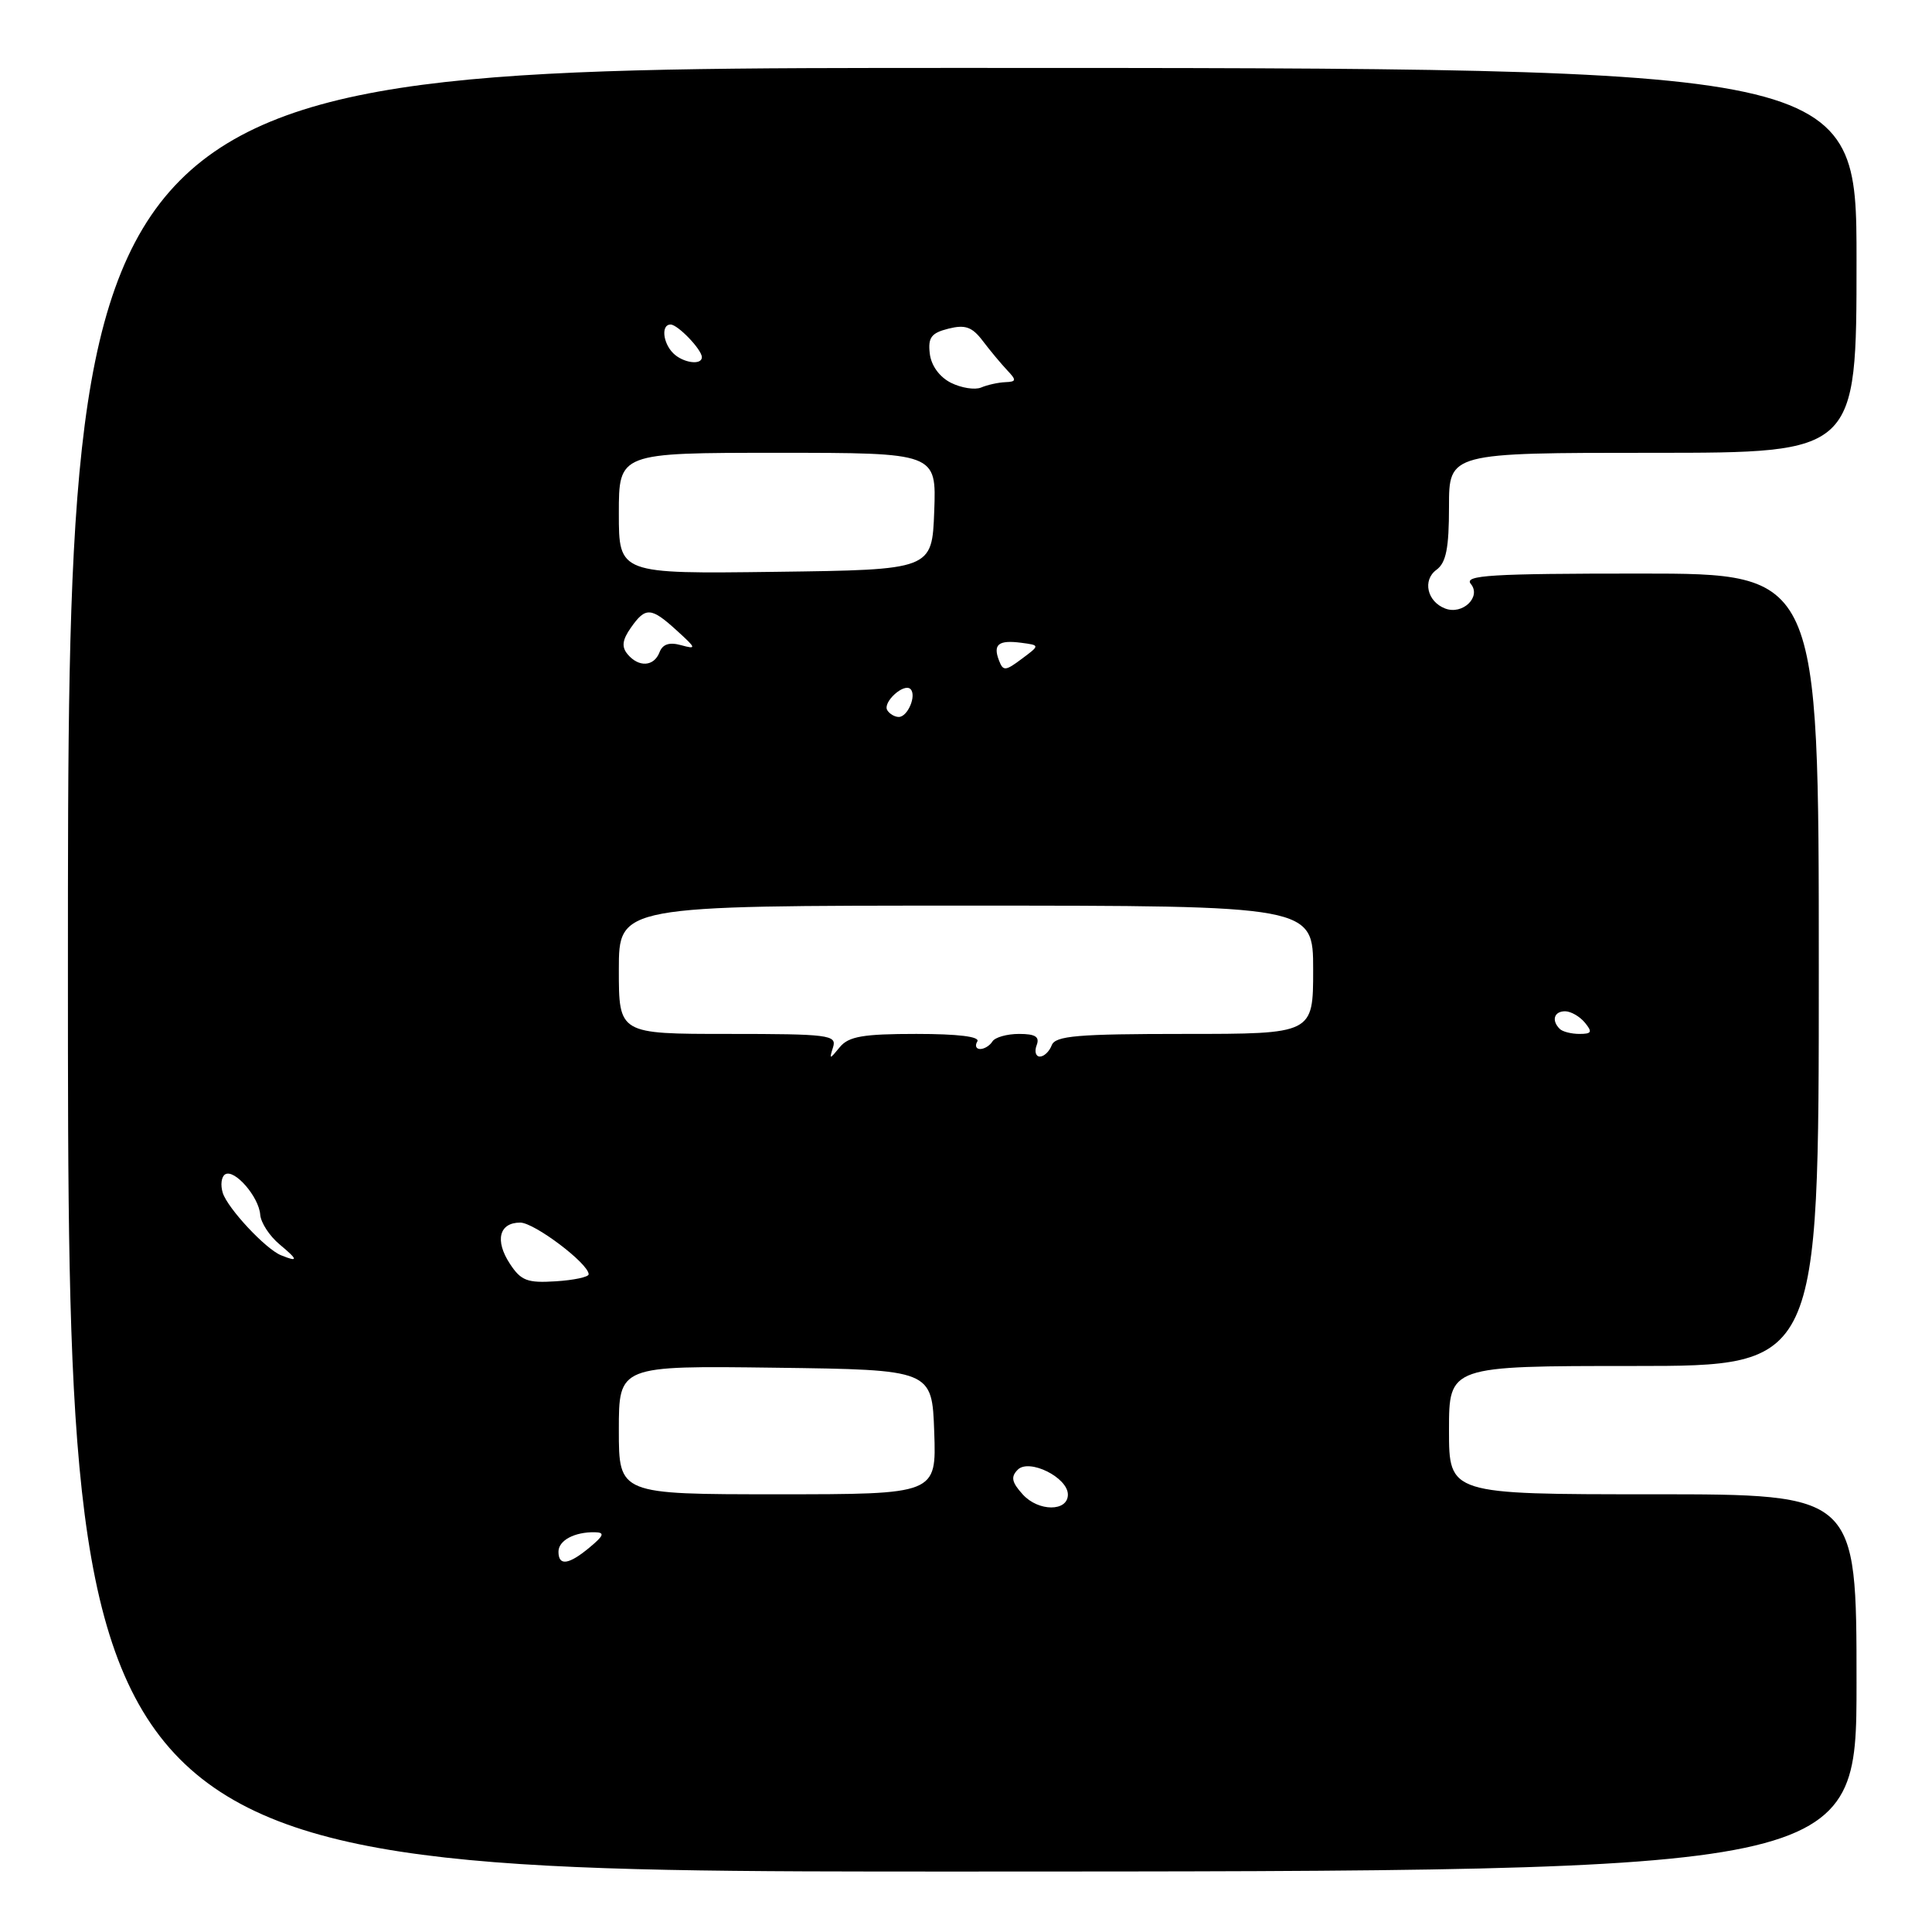 <?xml version="1.0" encoding="UTF-8" standalone="no"?>
<!DOCTYPE svg PUBLIC "-//W3C//DTD SVG 1.1//EN" "http://www.w3.org/Graphics/SVG/1.1/DTD/svg11.dtd" >
<svg xmlns="http://www.w3.org/2000/svg" xmlns:xlink="http://www.w3.org/1999/xlink" version="1.1" viewBox="0 0 256 256">
 <g >
 <path fill="currentColor"
d=" M 246.00 222.99 C 246.00 198.00 246.00 198.00 219.00 198.00 C 192.00 198.00 192.00 198.00 192.00 189.50 C 192.00 181.00 192.00 181.00 216.50 181.00 C 241.00 181.00 241.00 181.00 241.00 128.50 C 241.00 76.00 241.00 76.00 217.38 76.00 C 197.51 76.00 193.94 76.22 194.89 77.37 C 196.32 79.09 193.80 81.52 191.49 80.63 C 189.10 79.72 188.46 76.87 190.34 75.50 C 191.62 74.56 192.00 72.64 192.00 67.14 C 192.00 60.00 192.00 60.00 219.00 60.00 C 246.00 60.00 246.00 60.00 246.00 34.50 C 246.00 9.00 246.00 9.00 127.50 9.00 C 9.00 9.00 9.00 9.00 9.00 128.51 C 9.00 248.01 9.00 248.01 127.50 247.99 C 246.00 247.97 246.00 247.97 246.00 222.99 Z  M 74.00 205.61 C 74.00 204.11 76.13 202.98 78.83 203.03 C 80.16 203.06 80.03 203.46 78.14 205.03 C 75.36 207.35 74.00 207.54 74.00 205.61 Z  M 135.52 198.02 C 134.05 196.40 133.91 195.69 134.86 194.74 C 136.37 193.23 141.50 195.77 141.50 198.04 C 141.50 200.32 137.59 200.31 135.52 198.02 Z  M 82.00 189.48 C 82.00 180.96 82.00 180.96 102.75 181.23 C 123.50 181.50 123.50 181.50 123.79 189.75 C 124.08 198.00 124.08 198.00 103.04 198.00 C 82.00 198.00 82.00 198.00 82.00 189.48 Z  M 67.56 167.45 C 65.54 164.37 66.14 162.00 68.93 162.00 C 70.81 162.00 78.00 167.44 78.00 168.85 C 78.00 169.21 76.03 169.63 73.63 169.78 C 69.87 170.02 69.03 169.70 67.56 167.45 Z  M 37.24 166.33 C 35.20 165.51 30.18 160.13 29.52 158.07 C 29.19 157.02 29.33 155.92 29.83 155.61 C 31.06 154.85 34.30 158.57 34.48 160.95 C 34.56 162.01 35.72 163.79 37.06 164.90 C 39.52 166.95 39.56 167.27 37.24 166.33 Z  M 110.39 138.75 C 110.89 137.14 109.79 137.00 96.47 137.00 C 82.00 137.00 82.00 137.00 82.00 128.50 C 82.00 120.00 82.00 120.00 128.00 120.00 C 174.00 120.00 174.00 120.00 174.00 128.50 C 174.00 137.00 174.00 137.00 156.97 137.00 C 142.75 137.00 139.84 137.25 139.36 138.50 C 139.05 139.32 138.34 140.00 137.79 140.00 C 137.24 140.00 137.05 139.32 137.36 138.50 C 137.79 137.38 137.20 137.00 135.03 137.00 C 133.43 137.00 131.84 137.45 131.50 138.00 C 131.16 138.55 130.43 139.00 129.88 139.00 C 129.33 139.00 129.16 138.55 129.50 138.00 C 129.89 137.36 126.96 137.00 121.42 137.00 C 114.35 137.00 112.45 137.33 111.28 138.75 C 109.91 140.42 109.86 140.42 110.39 138.75 Z  M 206.67 136.33 C 205.55 135.22 205.92 134.00 207.38 134.00 C 208.14 134.00 209.32 134.68 210.00 135.50 C 211.03 136.75 210.91 137.00 209.29 137.00 C 208.21 137.00 207.03 136.70 206.67 136.33 Z  M 117.57 94.11 C 116.92 93.06 119.78 90.45 120.65 91.31 C 121.48 92.15 120.28 95.00 119.09 95.00 C 118.56 95.00 117.87 94.60 117.57 94.11 Z  M 132.37 87.51 C 131.55 85.38 132.31 84.78 135.31 85.17 C 137.81 85.50 137.81 85.50 135.39 87.30 C 133.22 88.93 132.92 88.95 132.37 87.51 Z  M 83.15 86.68 C 82.34 85.71 82.46 84.79 83.59 83.18 C 85.54 80.39 86.27 80.44 89.69 83.56 C 92.28 85.91 92.32 86.06 90.25 85.49 C 88.70 85.06 87.80 85.35 87.39 86.43 C 86.65 88.34 84.63 88.46 83.15 86.68 Z  M 82.00 68.02 C 82.00 60.00 82.00 60.00 103.04 60.00 C 124.08 60.00 124.08 60.00 123.79 67.75 C 123.50 75.50 123.50 75.50 102.75 75.77 C 82.00 76.04 82.00 76.04 82.00 68.02 Z  M 126.00 50.72 C 124.48 49.95 123.38 48.43 123.20 46.85 C 122.95 44.72 123.40 44.12 125.67 43.55 C 127.90 42.99 128.81 43.31 130.22 45.17 C 131.19 46.45 132.64 48.19 133.44 49.04 C 134.72 50.39 134.69 50.58 133.20 50.64 C 132.26 50.68 130.82 51.00 130.00 51.35 C 129.18 51.69 127.38 51.41 126.00 50.72 Z  M 89.20 46.80 C 87.82 45.42 87.59 43.00 88.85 43.00 C 89.81 43.00 93.00 46.32 93.00 47.33 C 93.00 48.44 90.49 48.09 89.20 46.80 Z "/>
</g>
</svg>